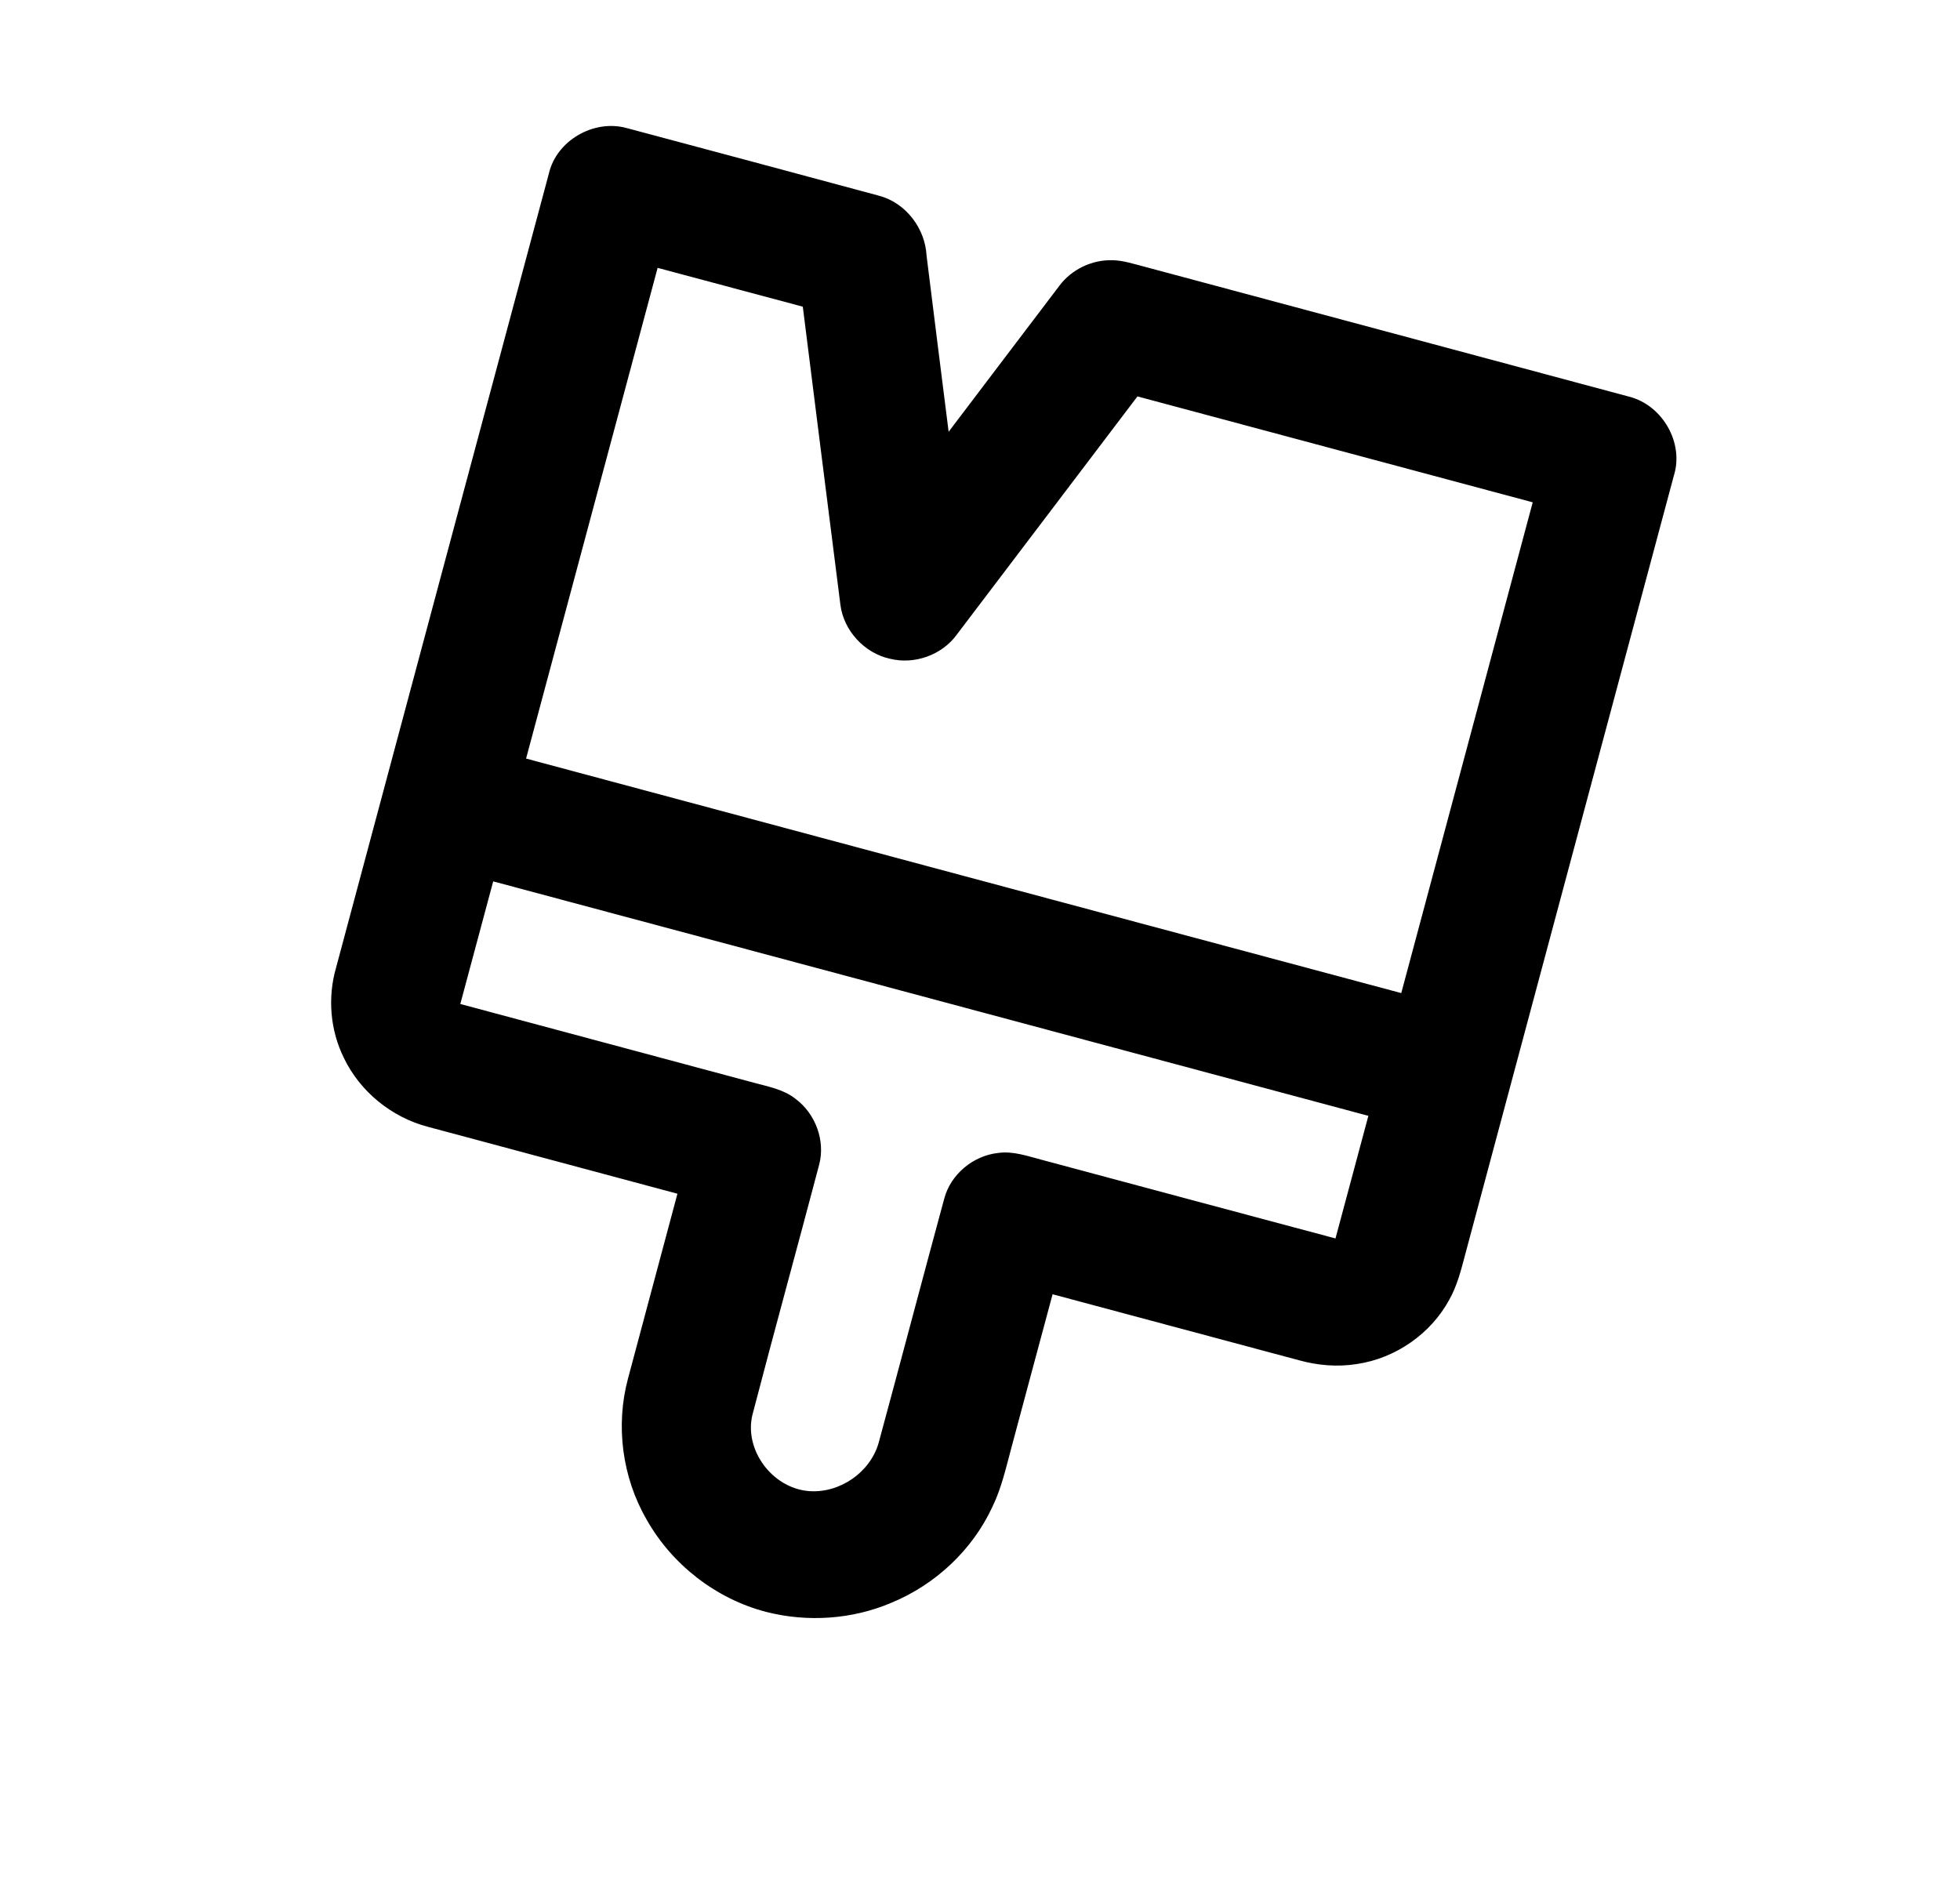 <svg width="27" height="26" viewBox="0 0 27 26" fill="none" xmlns="http://www.w3.org/2000/svg">
<g clip-path="url(#clip0_885_1858)">
<path d="M7.56 2.395C7.662 1.94 8.177 1.637 8.636 1.765C9.792 2.074 10.949 2.383 12.104 2.695C12.48 2.793 12.745 3.148 12.764 3.523C12.864 4.331 12.966 5.14 13.068 5.948C13.576 5.279 14.082 4.609 14.591 3.94C14.759 3.712 15.045 3.574 15.332 3.585C15.473 3.589 15.607 3.633 15.743 3.668C17.976 4.268 20.21 4.864 22.444 5.465C22.904 5.584 23.197 6.101 23.06 6.546C22.102 10.126 21.142 13.705 20.183 17.285C20.127 17.497 20.073 17.713 19.964 17.906C19.71 18.374 19.226 18.712 18.692 18.791C18.426 18.834 18.153 18.811 17.894 18.739C16.762 18.436 15.631 18.132 14.5 17.83C14.31 18.533 14.122 19.238 13.933 19.942C13.858 20.218 13.797 20.5 13.671 20.758C13.396 21.352 12.886 21.831 12.274 22.082C11.739 22.309 11.126 22.351 10.559 22.207C9.863 22.028 9.255 21.552 8.907 20.933C8.57 20.35 8.478 19.639 8.65 18.995C8.876 18.145 9.106 17.295 9.332 16.445C8.188 16.137 7.042 15.832 5.898 15.524C5.396 15.394 4.961 15.039 4.739 14.578C4.547 14.192 4.511 13.739 4.63 13.329C5.606 9.684 6.582 6.04 7.56 2.395ZM9.059 3.69C8.454 5.943 7.851 8.197 7.247 10.45C11.265 11.528 15.284 12.605 19.303 13.681C19.907 11.427 20.51 9.174 21.114 6.92C19.299 6.433 17.484 5.947 15.669 5.461C14.838 6.556 14.008 7.653 13.176 8.748C12.973 9.024 12.597 9.159 12.259 9.075C11.905 8.997 11.621 8.685 11.577 8.331C11.402 6.963 11.232 5.594 11.059 4.225C10.392 4.047 9.726 3.868 9.059 3.69ZM6.794 12.142C6.643 12.705 6.492 13.268 6.341 13.831C7.691 14.194 9.04 14.555 10.39 14.917C10.585 14.97 10.794 15.008 10.956 15.136C11.235 15.341 11.372 15.716 11.284 16.046C10.981 17.196 10.664 18.343 10.364 19.495C10.251 19.975 10.635 20.496 11.136 20.541C11.565 20.578 11.989 20.283 12.104 19.876C12.408 18.755 12.704 17.631 13.008 16.51C13.097 16.178 13.404 15.92 13.752 15.883C13.955 15.855 14.154 15.926 14.348 15.977C15.697 16.339 17.047 16.701 18.397 17.061C18.548 16.498 18.699 15.935 18.85 15.372C14.831 14.295 10.813 13.217 6.794 12.142Z" fill="black"/>
</g>
<defs>
<clipPath id="clip0_885_1858">
<rect width="21.396" height="21" fill="white" transform="translate(5.434) rotate(15)"/>
</clipPath>
</defs>
</svg>

